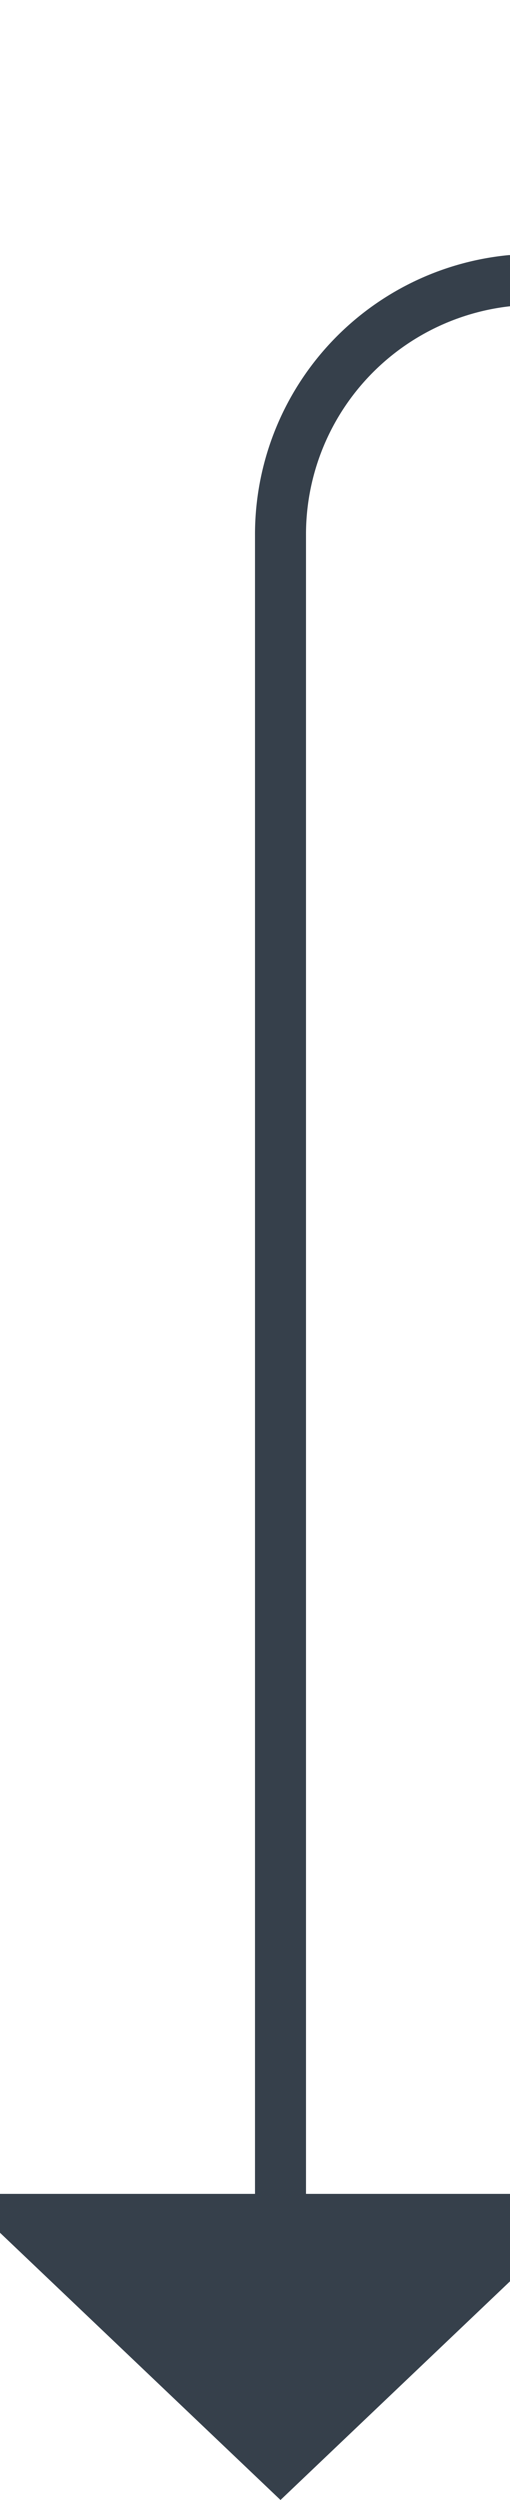 ﻿<?xml version="1.0" encoding="utf-8"?>
<svg version="1.1" xmlns:xlink="http://www.w3.org/1999/xlink" width="10px" height="49px" preserveAspectRatio="xMidYMin meet" viewBox="199 545  8 49" xmlns="http://www.w3.org/2000/svg">
  <path d="M 966.5 523  L 966.5 545  A 5 5 0 0 1 961.5 550.5 L 208 550.5  A 5 5 0 0 0 203.5 555.5 L 203.5 589  " stroke-width="1" stroke="#36404b" fill="none" />
  <path d="M 197.2 588  L 203.5 594  L 209.8 588  L 197.2 588  Z " fill-rule="nonzero" fill="#36404b" stroke="none" />
</svg>